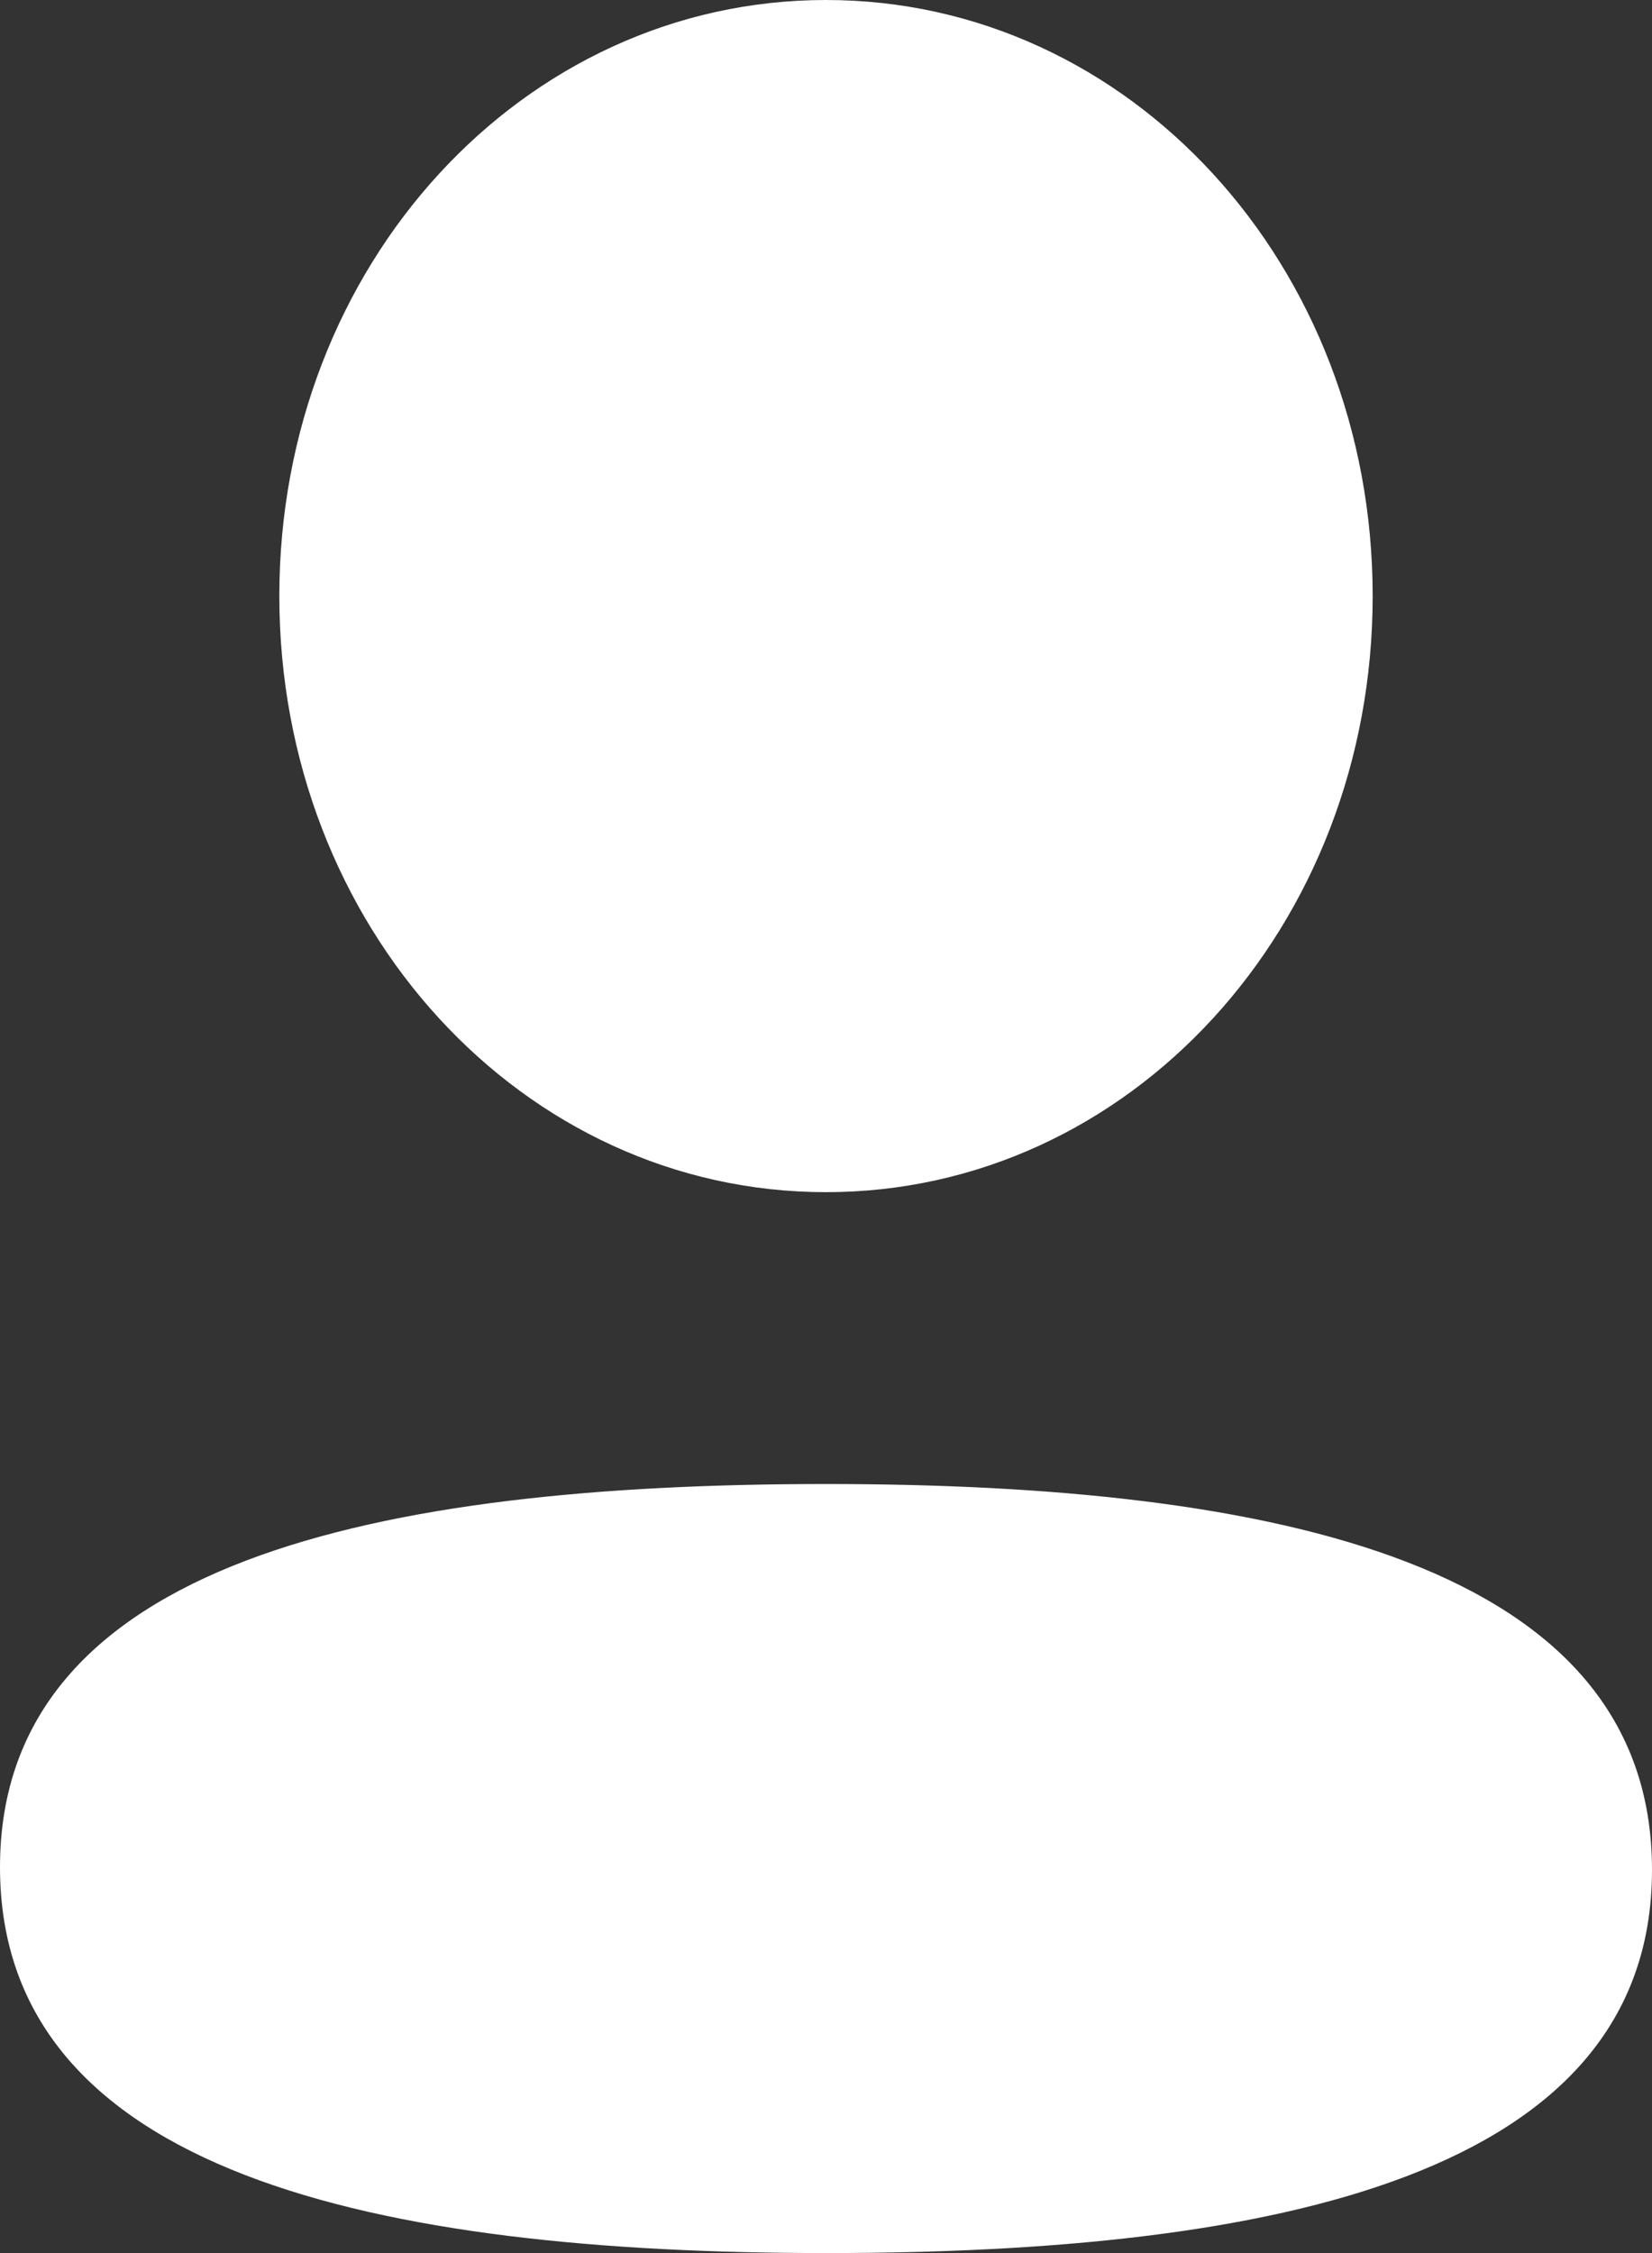 <svg width="11" height="15" viewBox="0 0 11 15" fill="none" xmlns="http://www.w3.org/2000/svg">
<rect x="0" y="0" width="11" height="15" fill="#333333" stroke="none"/>
<path d="M5.5 9.88C8.483 9.88 11 10.409 11 12.449C11 14.49 8.466 15 5.5 15C2.518 15 0 14.471 0 12.431C0 10.39 2.534 9.88 5.5 9.88ZM5.5 0C7.521 0 9.14 1.766 9.14 3.968C9.14 6.171 7.521 7.937 5.5 7.937C3.48 7.937 1.86 6.171 1.86 3.968C1.86 1.766 3.48 0 5.5 0Z" fill="white"/>
</svg>
